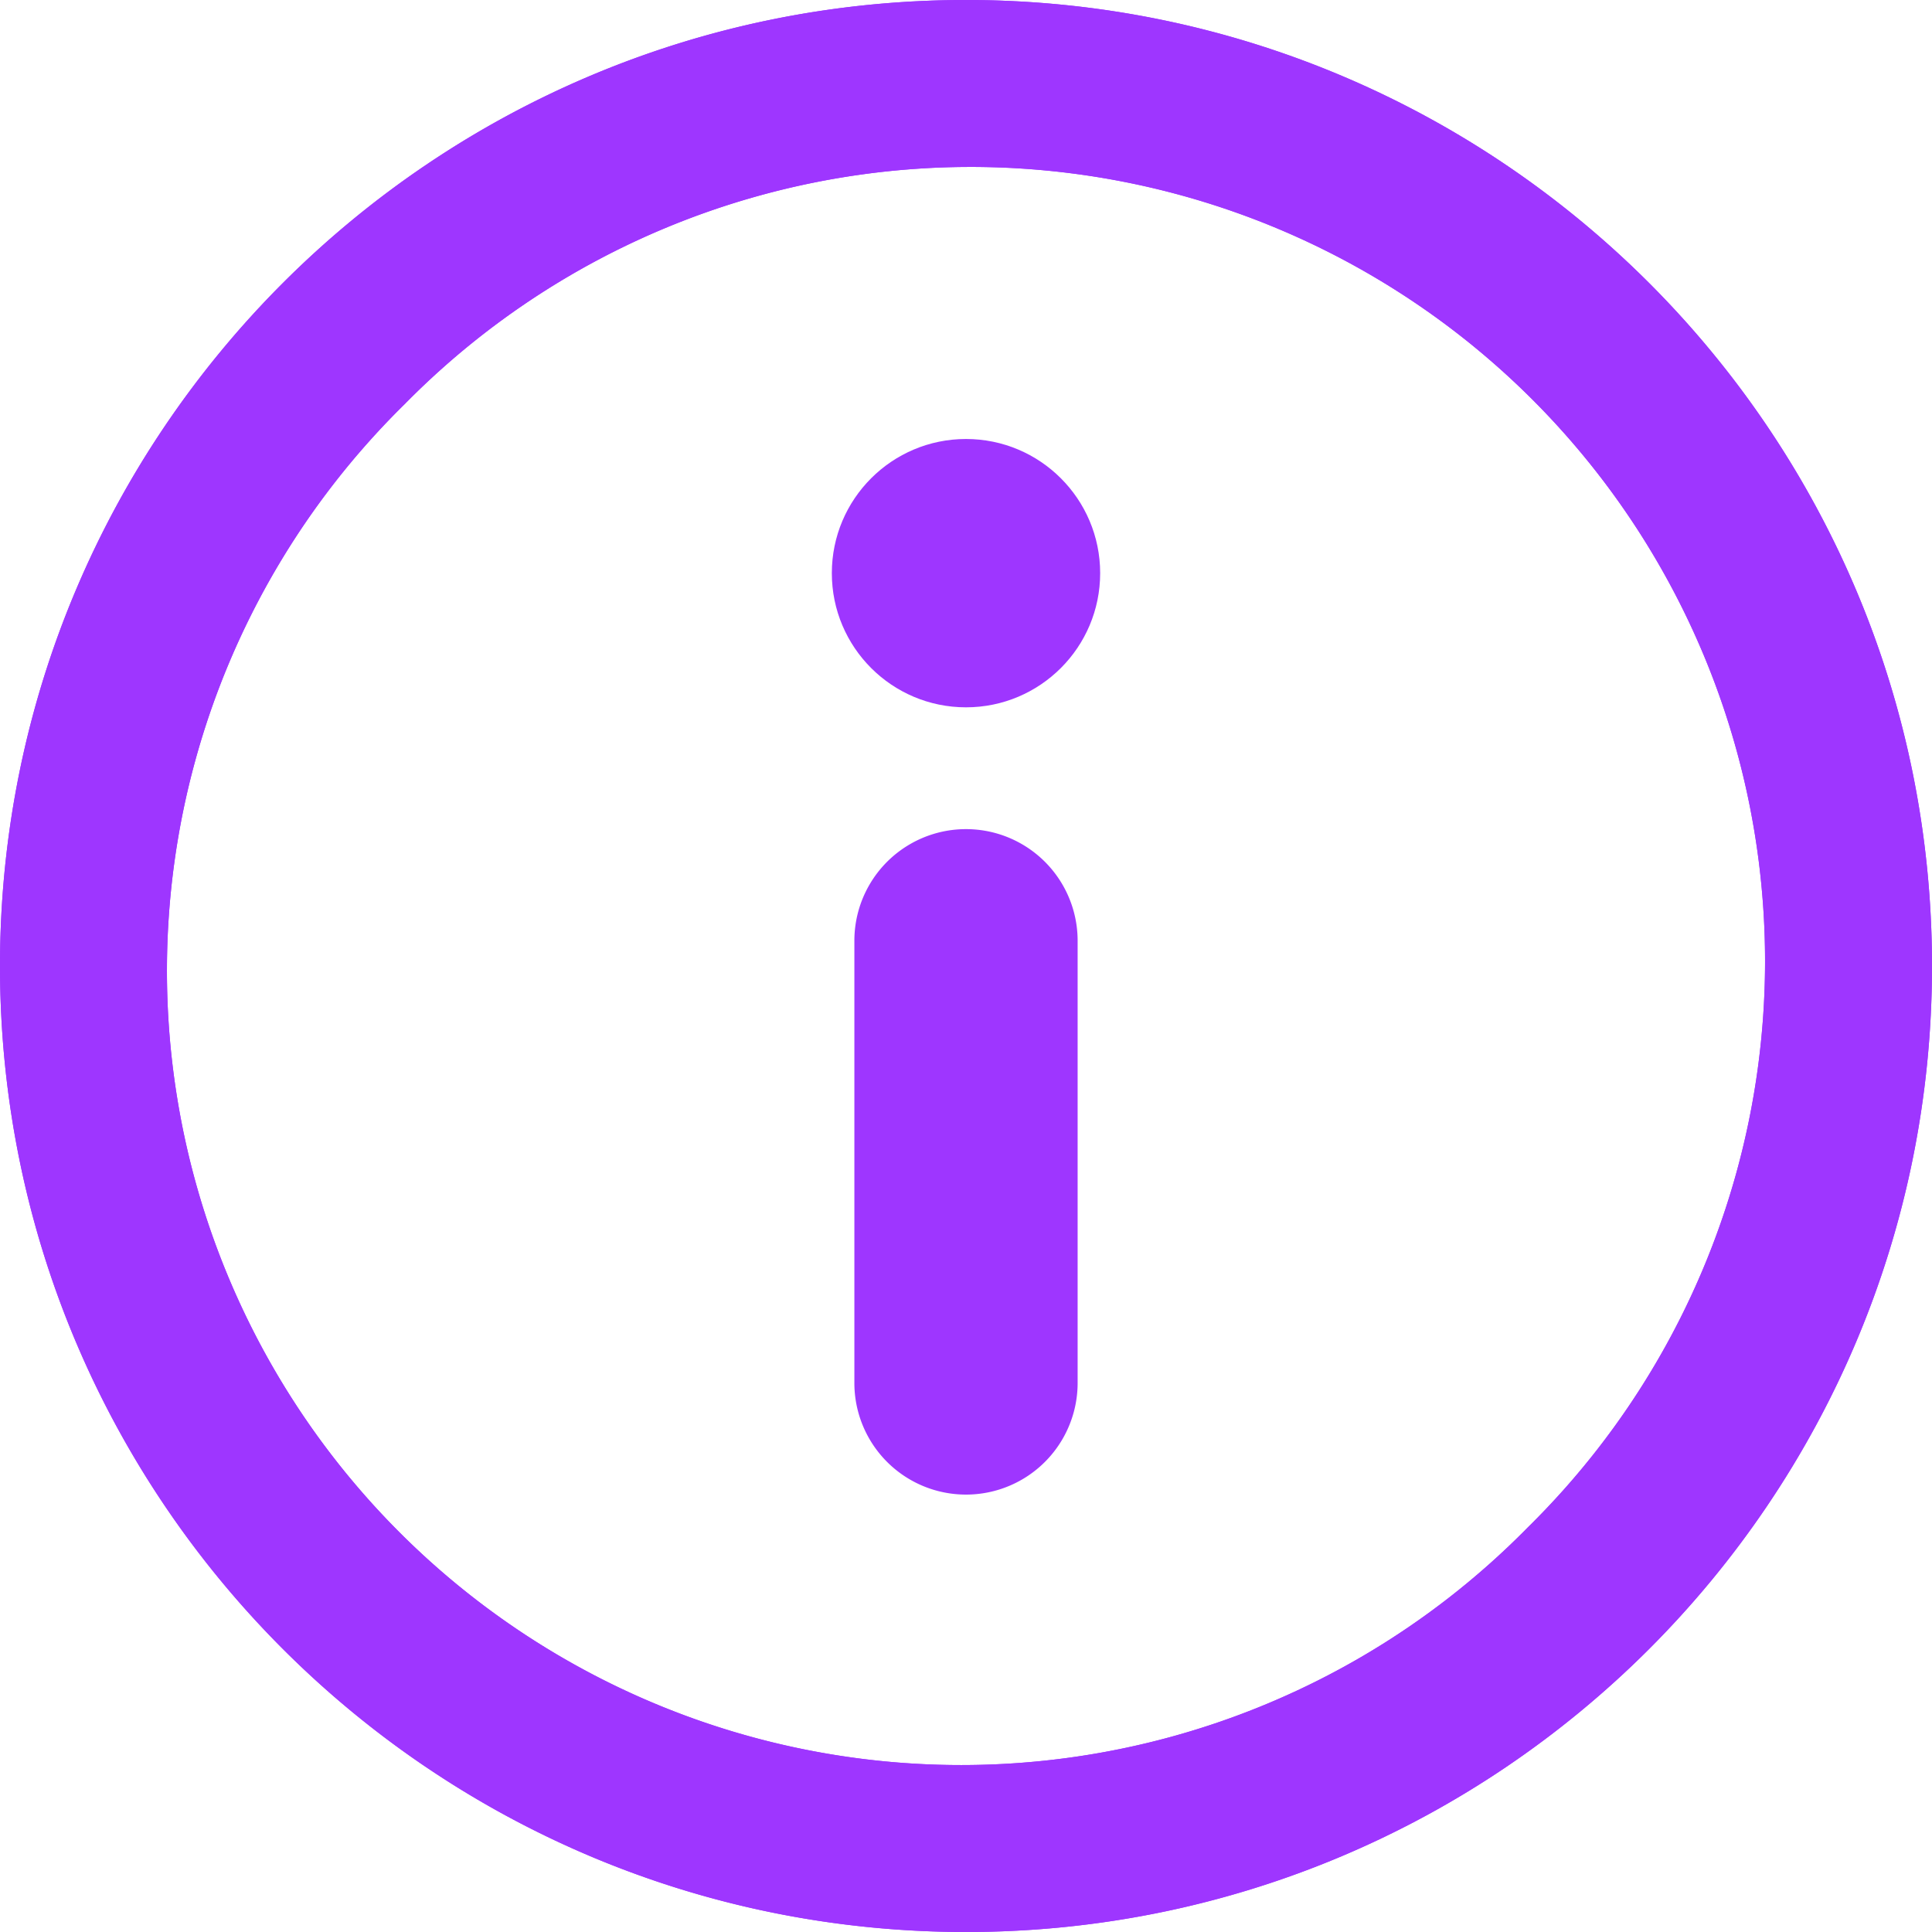 <svg height='100px' width='100px'  fill="#9e36ff" xmlns="http://www.w3.org/2000/svg" viewBox="0 0 450 450" x="0px" y="0px"><title>Fichier 2locate</title><g data-name="Calque 2"><g data-name="Calque 2"><circle cx="225" cy="133.5" r="31.25"></circle><path d="M251,219.12v103a26,26,0,0,1-52,0v-103a26,26,0,0,1,52,0Z"></path><path d="M225,0C100.74,0,0,100.74,0,225S100.74,450,225,450,450,349.26,450,225,349.26,0,225,0ZM355.81,355.81A185,185,0,1,1,94.19,94.19,185,185,0,1,1,355.81,355.81Z"></path><path d="M225,0C100.74,0,0,100.74,0,225S100.74,450,225,450,450,349.26,450,225,349.26,0,225,0ZM355.81,355.81A185,185,0,1,1,94.19,94.19,185,185,0,1,1,355.81,355.81Z"></path></g></g></svg>
